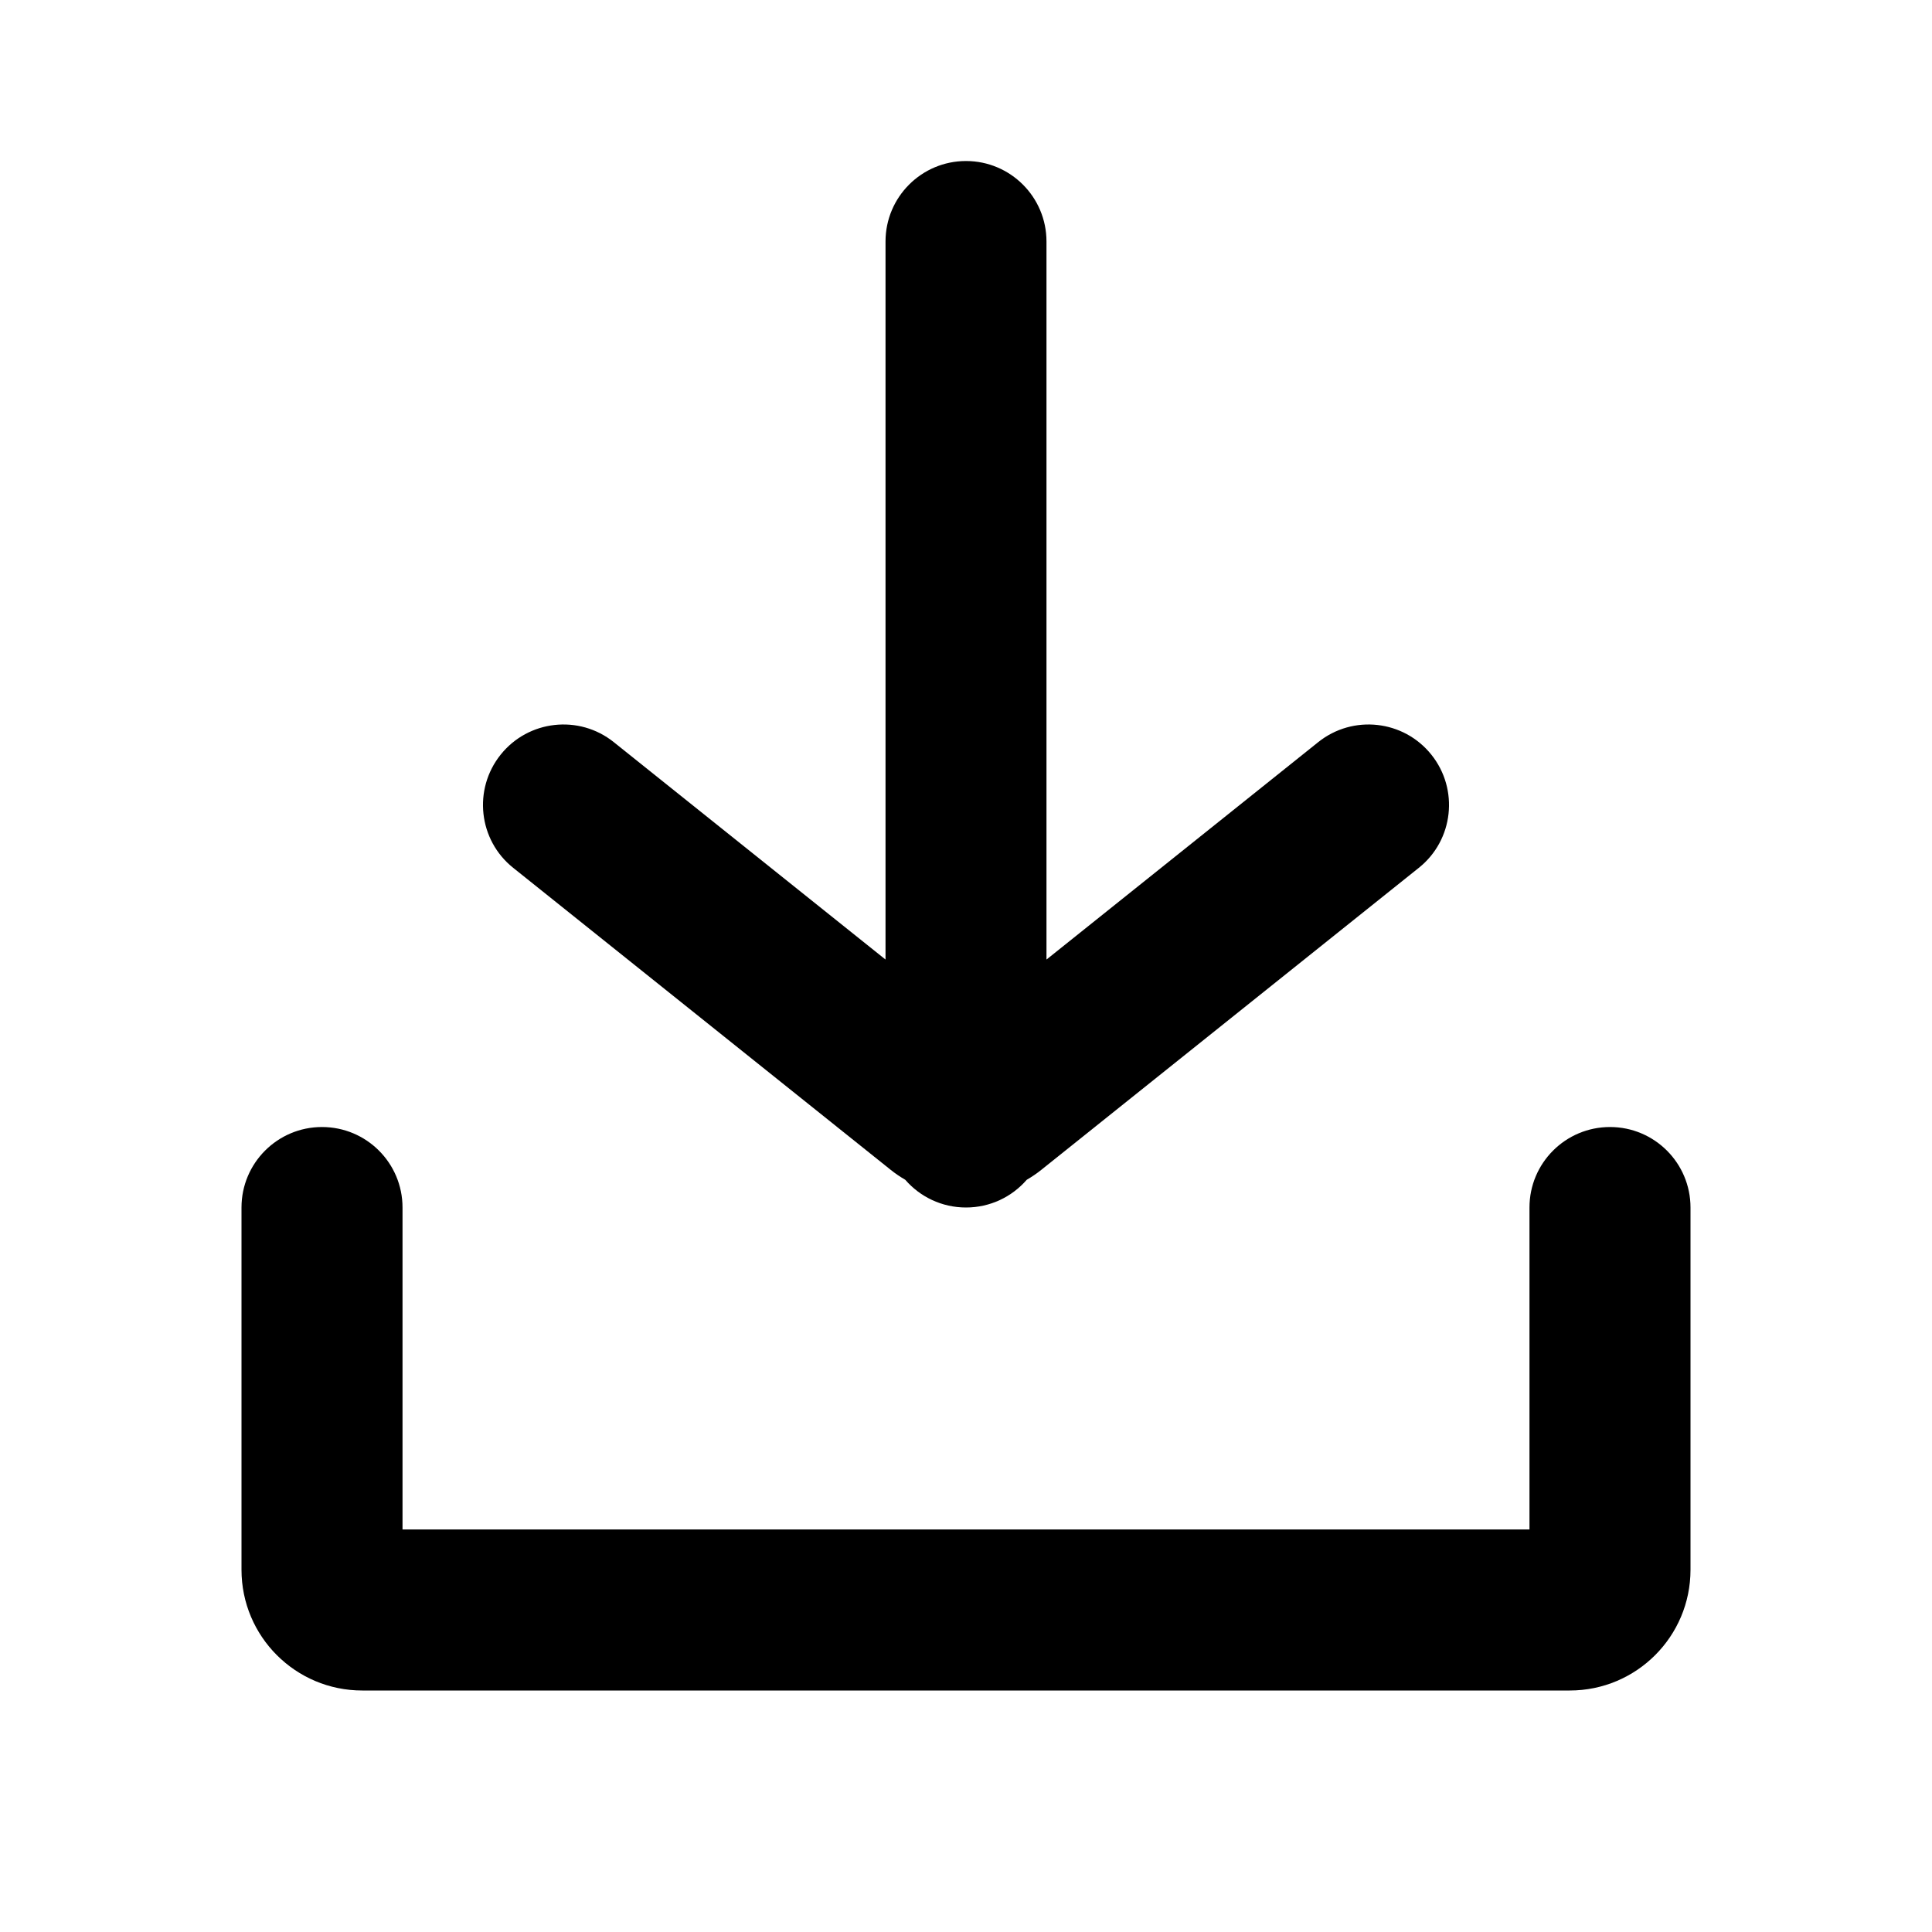 <svg width="32" height="32" viewBox="0 0 32 32" fill="currentColor" xmlns="http://www.w3.org/2000/svg">
<path fill-rule="evenodd" clip-rule="evenodd" d="M17.333 15.893V4C17.333 3.264 16.736 2.667 16 2.667C15.264 2.667 14.667 3.264 14.667 4V15.893L10.166 12.292C9.591 11.832 8.752 11.925 8.292 12.5C7.832 13.075 7.925 13.915 8.5 14.374L14.751 19.375C14.828 19.437 14.91 19.492 14.994 19.541C15.238 19.822 15.598 20 16 20C16.402 20 16.762 19.822 17.006 19.541C17.09 19.492 17.172 19.437 17.249 19.375L23.5 14.374C24.075 13.915 24.168 13.075 23.708 12.5C23.248 11.925 22.409 11.832 21.834 12.292L17.333 15.893ZM5.333 18.667C6.07 18.667 6.667 19.264 6.667 20V25.333H25.333V20C25.333 19.264 25.93 18.667 26.667 18.667C27.403 18.667 28 19.264 28 20V26C28 27.105 27.105 28 26 28H6C4.895 28 4 27.105 4 26V20C4 19.264 4.597 18.667 5.333 18.667Z" />
</svg>
